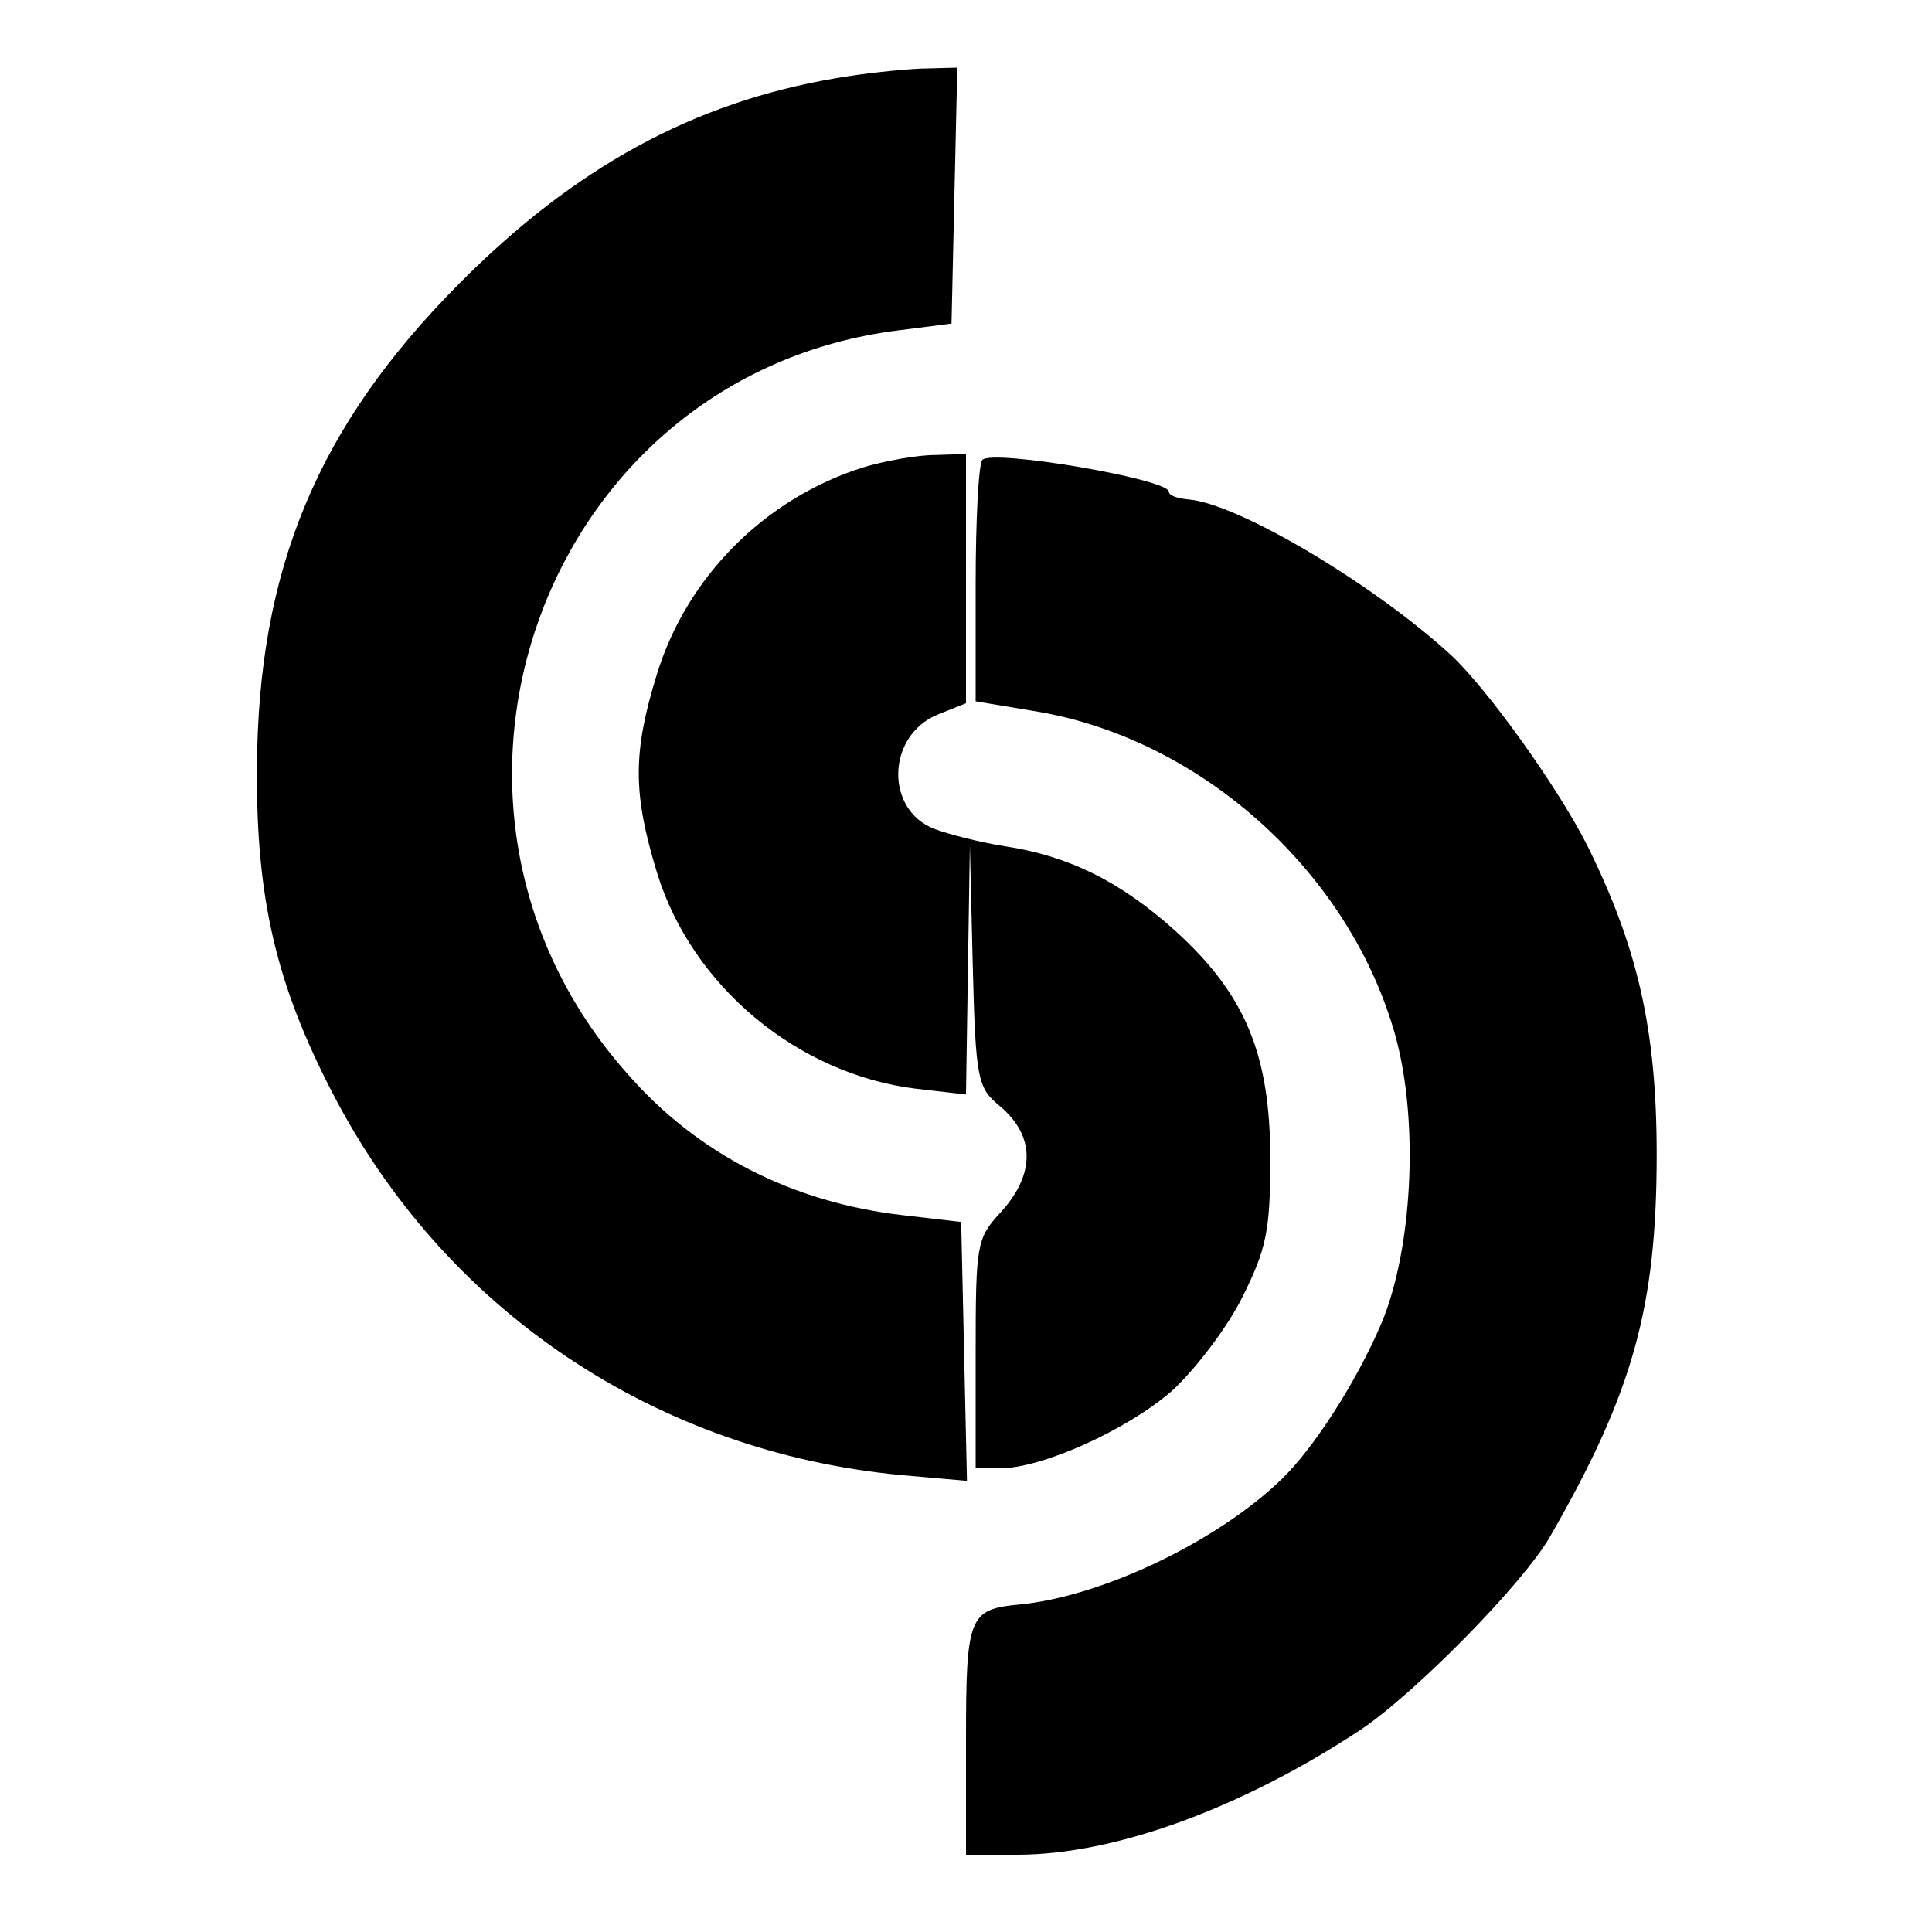 <?xml version="1.0" standalone="no"?>
<!DOCTYPE svg PUBLIC "-//W3C//DTD SVG 20010904//EN"
 "http://www.w3.org/TR/2001/REC-SVG-20010904/DTD/svg10.dtd">
<svg version="1.0" xmlns="http://www.w3.org/2000/svg"
 width="200pt" height="200pt" viewBox="0 0 200 200"
 preserveAspectRatio="xMidYMid meet">

<g transform="translate(0,200) scale(0.1,-0.1)"
fill="#000000" stroke="none">
<path d="M865 1919 c-147 -25 -270 -92 -390 -213 -146 -147 -208 -295 -209
-501 -1 -135 20 -224 78 -336 116 -225 334 -372 589 -396 l68 -6 -3 134 -3
134 -60 7 c-114 13 -213 63 -286 147 -248 280 -86 723 281 769 l55 7 3 133 3
132 -38 -1 c-21 -1 -60 -5 -88 -10z"/>
<path d="M893 1516 c-101 -32 -182 -113 -213 -214 -25 -81 -25 -123 0 -205 36
-118 146 -209 268 -224 l52 -6 2 129 2 129 3 -125 c3 -118 5 -126 28 -145 37
-31 37 -71 0 -111 -24 -26 -25 -33 -25 -145 l0 -119 25 0 c44 0 132 40 178 80
24 22 57 65 73 97 25 50 29 69 29 143 0 109 -26 171 -99 237 -57 51 -110 77
-176 87 -25 4 -57 12 -73 18 -51 20 -49 96 3 118 l30 12 0 129 0 129 -32 -1
c-18 0 -52 -6 -75 -13z"/>
<path d="M1017 1524 c-4 -4 -7 -62 -7 -129 l0 -121 66 -11 c171 -30 323 -169
369 -337 24 -89 17 -220 -15 -296 -26 -61 -70 -129 -103 -161 -67 -65 -187
-122 -272 -130 -52 -5 -55 -12 -55 -140 l0 -119 53 0 c101 0 232 48 355 129
57 38 170 153 197 201 85 148 110 236 110 395 0 130 -20 215 -72 320 -31 61
-102 160 -140 196 -79 73 -221 158 -273 162 -11 1 -20 4 -20 8 0 13 -182 44
-193 33z"/>
</g>
</svg>

